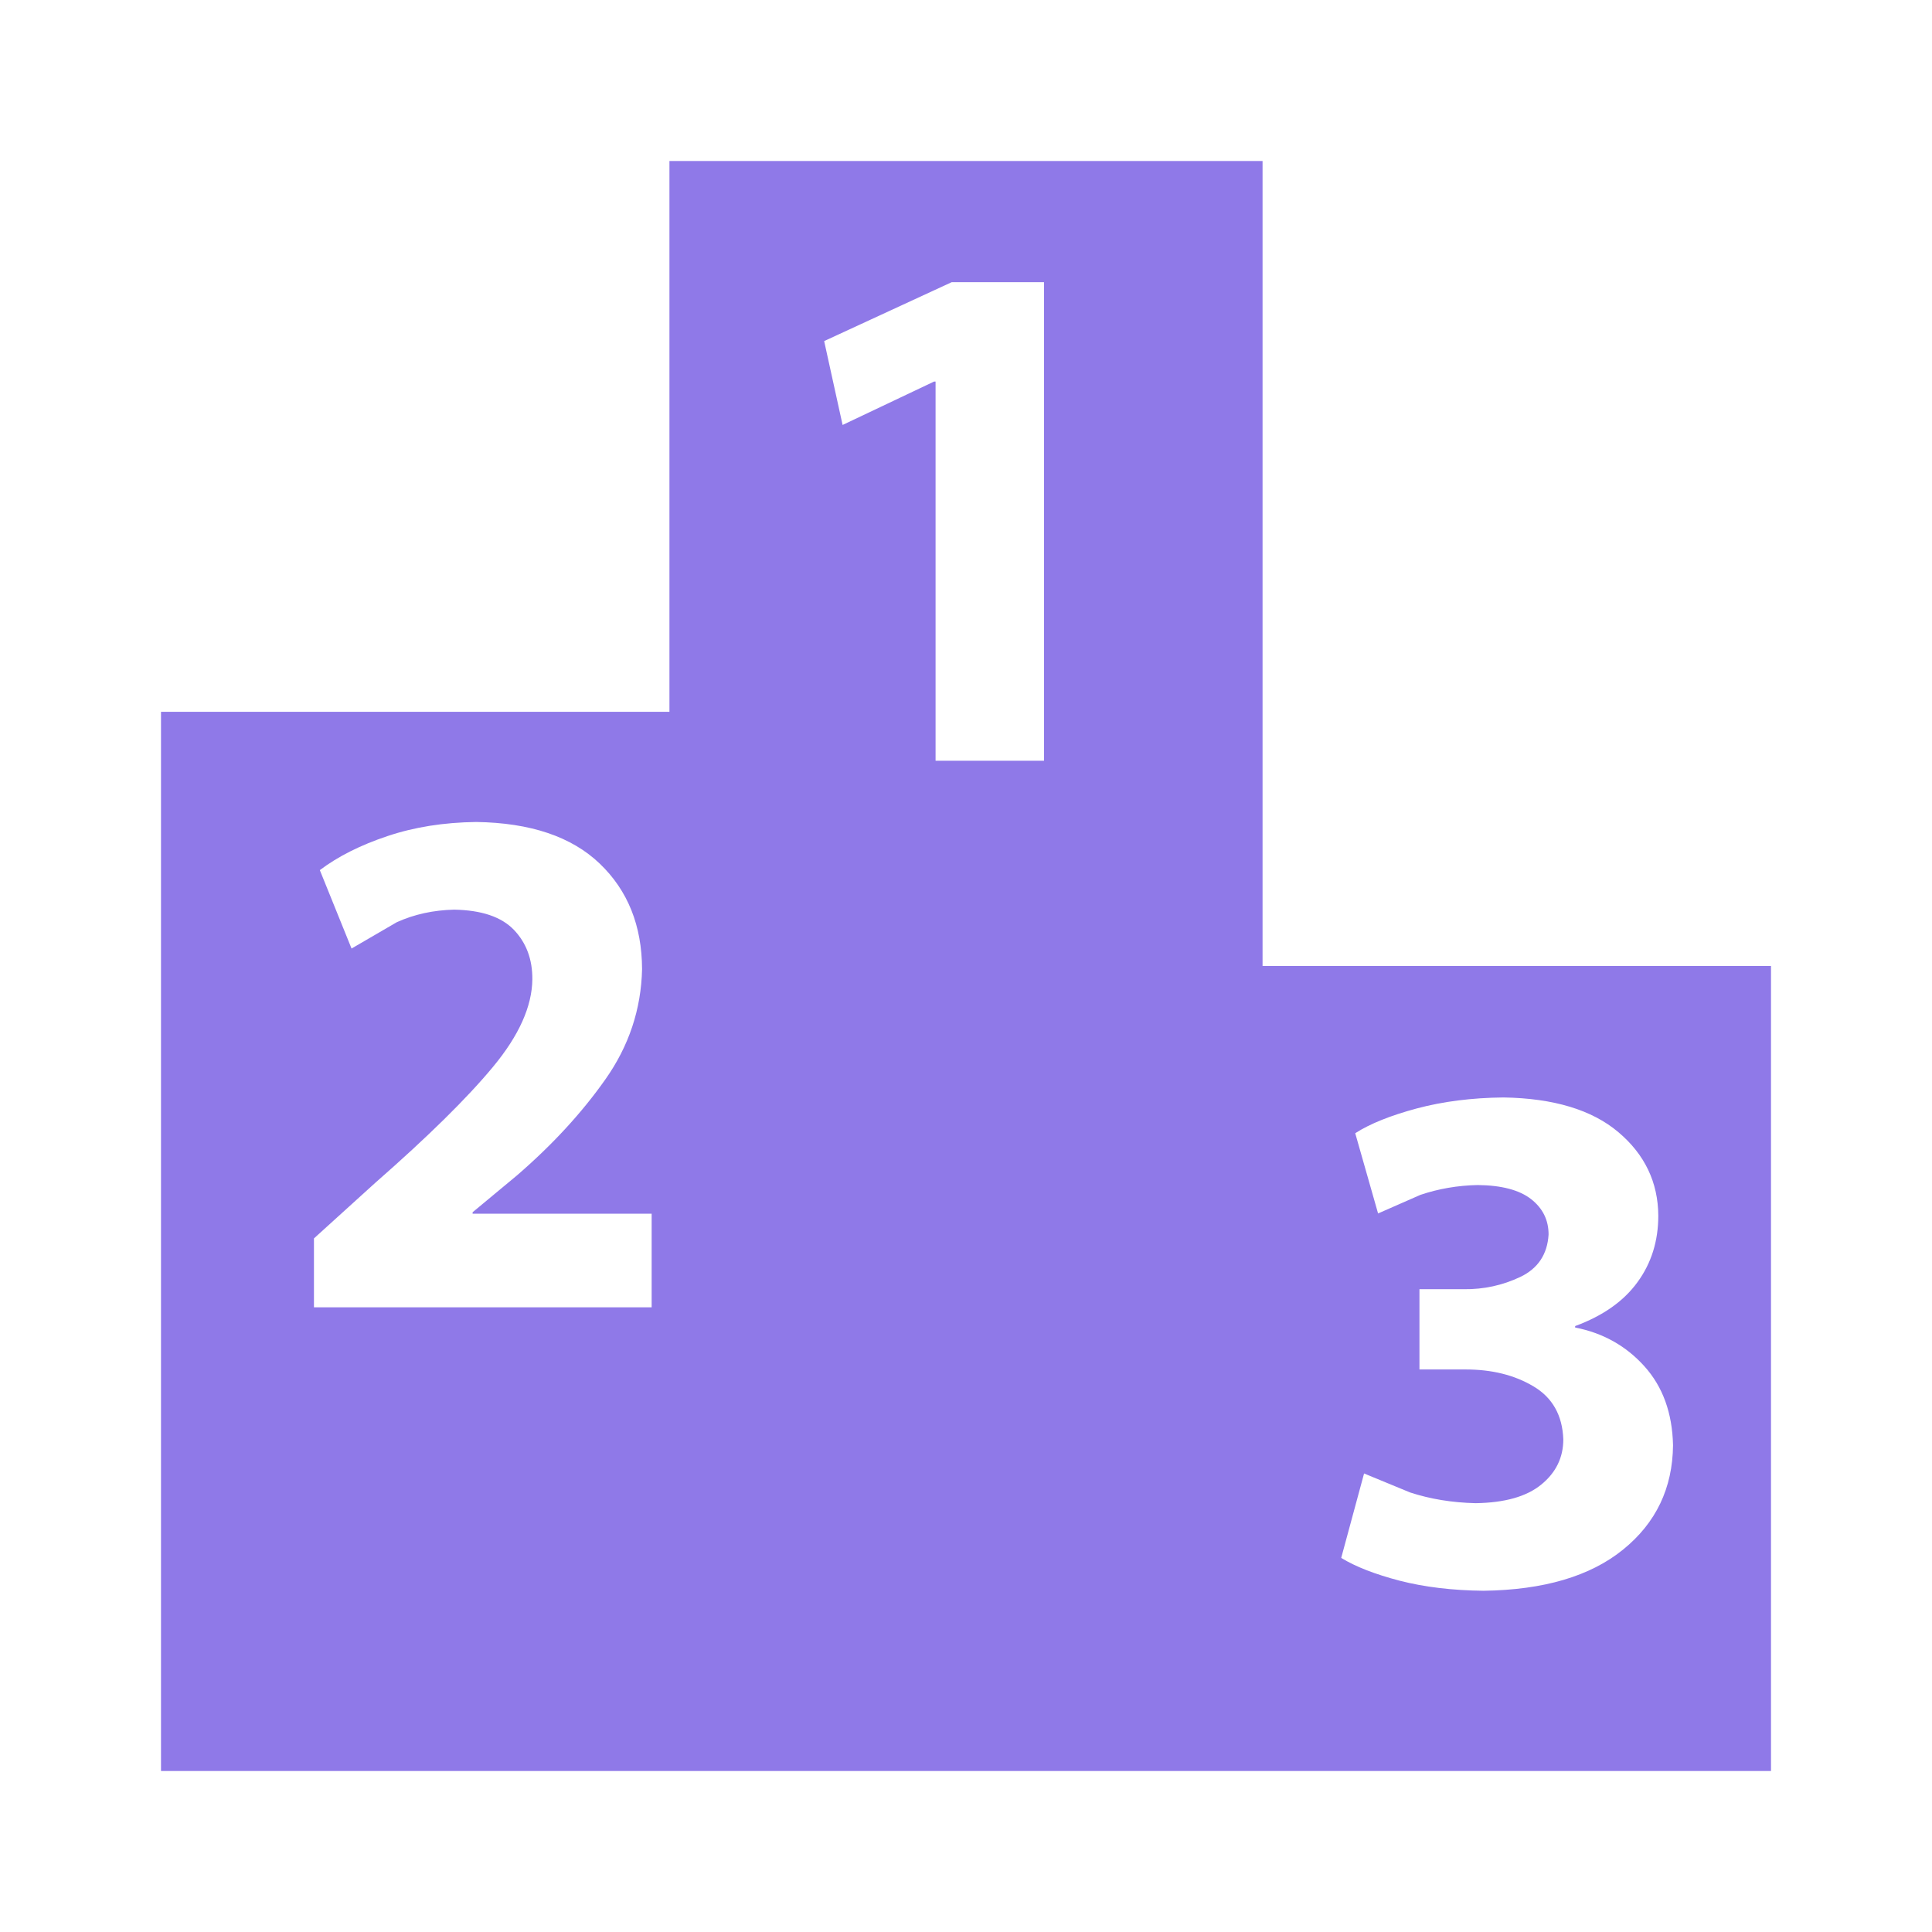 <svg width="24" height="24" viewBox="0 0 24 24" fill="none" xmlns="http://www.w3.org/2000/svg">
<path d="M8.316 2H15.684V12H22V22H2V8.842H8.316V2ZM8.095 16.24V15.077H5.871V15.059L6.42 14.603C6.86 14.223 7.226 13.826 7.519 13.41C7.813 12.994 7.965 12.537 7.976 12.039C7.974 11.499 7.799 11.062 7.45 10.728C7.1 10.393 6.589 10.221 5.916 10.211C5.514 10.216 5.146 10.274 4.811 10.387C4.476 10.499 4.197 10.64 3.973 10.809L4.367 11.783L4.929 11.456C5.146 11.358 5.383 11.306 5.641 11.3C5.983 11.306 6.23 11.39 6.385 11.552C6.539 11.714 6.615 11.919 6.613 12.167C6.609 12.502 6.447 12.864 6.125 13.252C5.803 13.641 5.315 14.121 4.661 14.694L3.9 15.384V16.24H8.095ZM11.622 9.45H12.969V3.505H11.823L10.238 4.237L10.467 5.279L11.603 4.74H11.622V9.45ZM16.661 19.353C16.839 19.462 17.081 19.556 17.387 19.636C17.694 19.715 18.041 19.757 18.43 19.761C19.176 19.751 19.754 19.581 20.162 19.25C20.571 18.919 20.778 18.486 20.783 17.953C20.774 17.553 20.656 17.226 20.427 16.972C20.199 16.719 19.912 16.558 19.567 16.491V16.473C19.911 16.346 20.169 16.165 20.341 15.928C20.514 15.692 20.6 15.416 20.6 15.101C20.597 14.687 20.432 14.341 20.104 14.064C19.776 13.787 19.3 13.643 18.677 13.633C18.282 13.637 17.923 13.683 17.598 13.77C17.274 13.857 17.02 13.959 16.835 14.077L17.119 15.074L17.645 14.843C17.87 14.767 18.108 14.726 18.357 14.721C18.654 14.724 18.875 14.783 19.02 14.896C19.165 15.01 19.237 15.156 19.237 15.336C19.222 15.582 19.105 15.758 18.885 15.863C18.665 15.967 18.431 16.018 18.183 16.015H17.633V17.012H18.201C18.528 17.011 18.811 17.08 19.048 17.221C19.285 17.361 19.409 17.581 19.42 17.88C19.42 18.106 19.328 18.294 19.146 18.442C18.964 18.591 18.692 18.668 18.329 18.673C18.038 18.666 17.768 18.622 17.517 18.54L16.945 18.304L16.661 19.353Z" fill="#8F79E8"/>
</svg>
